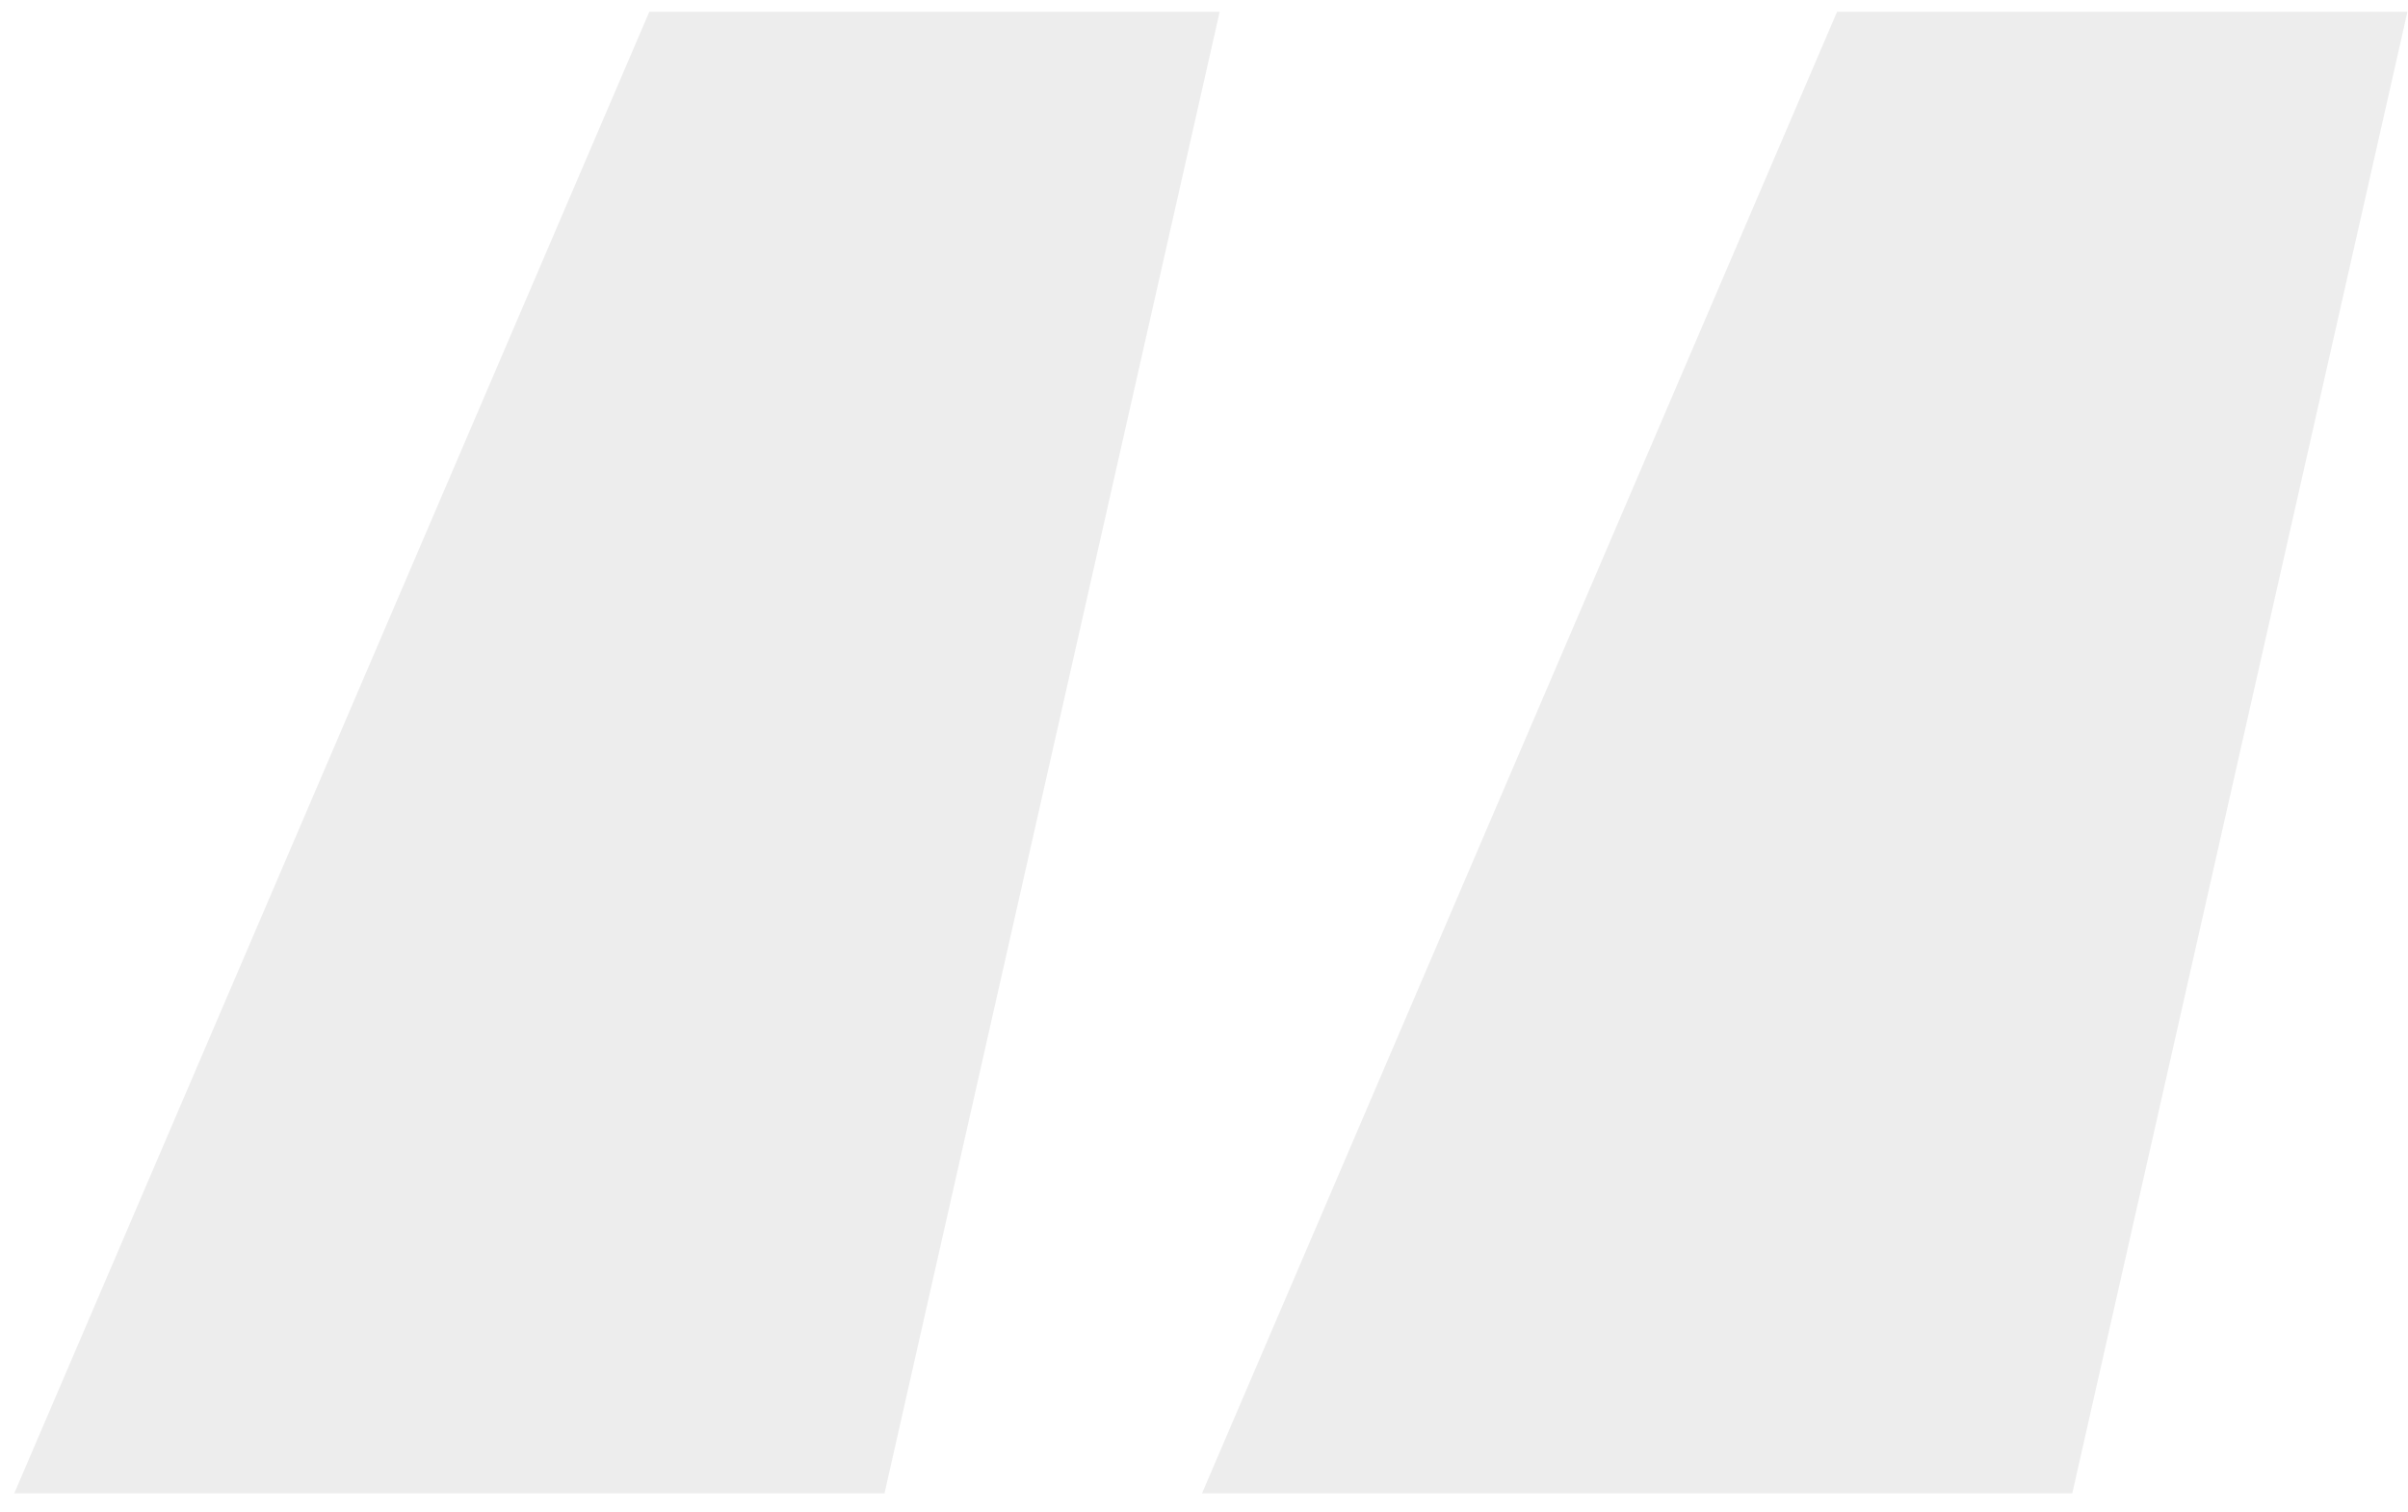 <svg width="86" height="54" viewBox="0 0 86 54" fill="none" xmlns="http://www.w3.org/2000/svg">
<path d="M31.59 53.34H0.51L23.19 0.42H43.56L31.59 53.34ZM74.01 53.34H42.93L65.61 0.42H85.98L74.01 53.34Z" fill="#212121" fill-opacity="0.08"/>
</svg>
